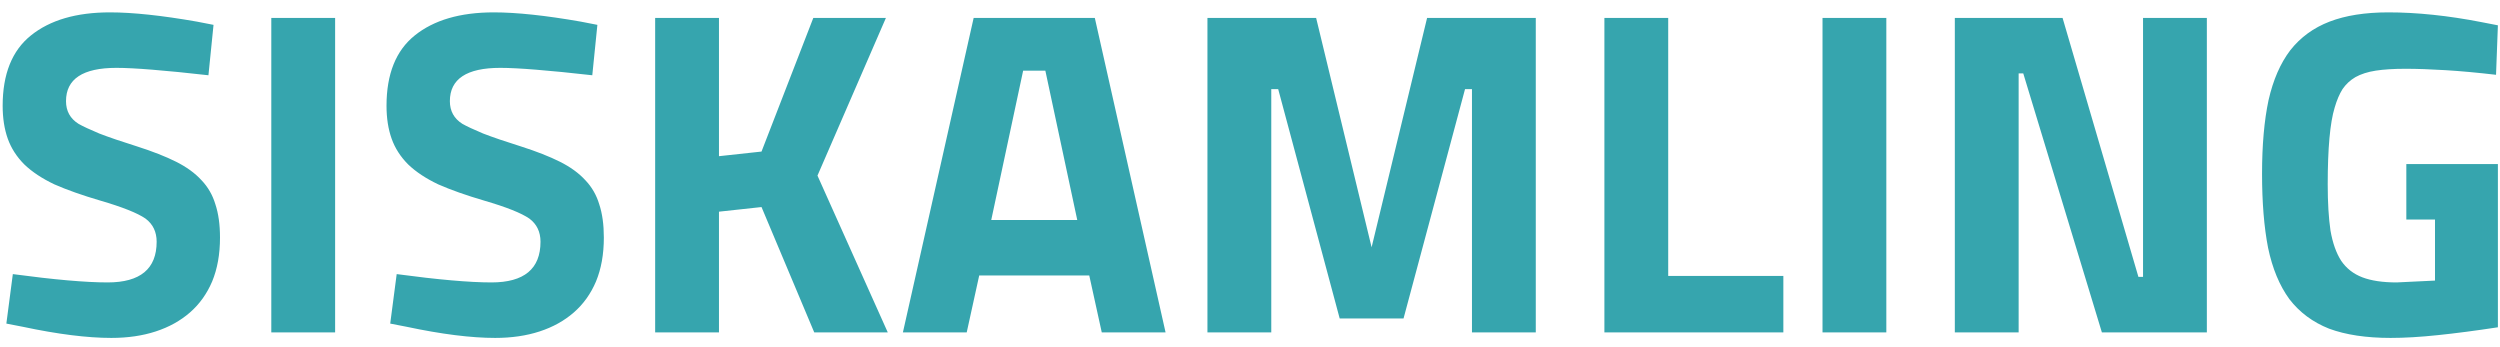 <svg width="173" height="24" viewBox="0 0 173 24" fill="none" xmlns="http://www.w3.org/2000/svg">
<path d="M8.056 4.696C5.731 4.696 4.568 5.464 4.568 7C4.568 7.683 4.856 8.205 5.432 8.568C5.731 8.739 6.211 8.963 6.872 9.24C7.533 9.496 8.408 9.795 9.496 10.136C10.563 10.477 11.459 10.829 12.184 11.192C12.909 11.555 13.496 11.981 13.944 12.472C14.392 12.941 14.712 13.496 14.904 14.136C15.117 14.776 15.224 15.544 15.224 16.44C15.224 17.592 15.043 18.605 14.68 19.48C14.317 20.333 13.805 21.048 13.144 21.624C12.483 22.2 11.693 22.637 10.776 22.936C9.859 23.235 8.835 23.384 7.704 23.384C6.04 23.384 4.003 23.128 1.592 22.616L0.44 22.392L0.888 18.968C3.747 19.352 5.933 19.544 7.448 19.544C9.709 19.544 10.84 18.605 10.84 16.728C10.84 16.045 10.584 15.512 10.072 15.128C9.517 14.744 8.472 14.328 6.936 13.88C5.699 13.517 4.643 13.144 3.768 12.76C2.915 12.355 2.221 11.896 1.688 11.384C1.155 10.851 0.771 10.253 0.536 9.592C0.301 8.931 0.184 8.173 0.184 7.32C0.184 5.123 0.835 3.501 2.136 2.456C3.459 1.389 5.283 0.856 7.608 0.856C8.397 0.856 9.293 0.909 10.296 1.016C11.299 1.123 12.408 1.283 13.624 1.496L14.776 1.72L14.424 5.208C12.909 5.037 11.619 4.909 10.552 4.824C9.507 4.739 8.675 4.696 8.056 4.696ZM23.19 23V1.24H18.774V23H23.19ZM34.618 4.696C32.293 4.696 31.131 5.464 31.131 7C31.131 7.683 31.419 8.205 31.994 8.568C32.293 8.739 32.773 8.963 33.434 9.24C34.096 9.496 34.971 9.795 36.059 10.136C37.125 10.477 38.021 10.829 38.746 11.192C39.472 11.555 40.059 11.981 40.507 12.472C40.955 12.941 41.275 13.496 41.467 14.136C41.68 14.776 41.786 15.544 41.786 16.44C41.786 17.592 41.605 18.605 41.242 19.48C40.88 20.333 40.368 21.048 39.706 21.624C39.045 22.2 38.256 22.637 37.339 22.936C36.421 23.235 35.397 23.384 34.267 23.384C32.602 23.384 30.565 23.128 28.154 22.616L27.003 22.392L27.451 18.968C30.309 19.352 32.496 19.544 34.011 19.544C36.272 19.544 37.403 18.605 37.403 16.728C37.403 16.045 37.147 15.512 36.635 15.128C36.08 14.744 35.035 14.328 33.498 13.88C32.261 13.517 31.205 13.144 30.331 12.76C29.477 12.355 28.784 11.896 28.25 11.384C27.717 10.851 27.333 10.253 27.099 9.592C26.864 8.931 26.747 8.173 26.747 7.32C26.747 5.123 27.397 3.501 28.698 2.456C30.021 1.389 31.845 0.856 34.17 0.856C34.96 0.856 35.856 0.909 36.858 1.016C37.861 1.123 38.971 1.283 40.187 1.496L41.339 1.72L40.986 5.208C39.472 5.037 38.181 4.909 37.114 4.824C36.069 4.739 35.237 4.696 34.618 4.696ZM49.753 14.648L52.697 14.328L56.345 23H61.433L56.569 12.152L61.305 1.24H56.281L52.697 10.488L49.753 10.808V1.24H45.337V23H49.753V14.648ZM66.897 23L67.761 19.064H75.377L76.242 23H80.657L75.761 1.24H67.377L62.481 23H66.897ZM72.338 4.888L74.546 15.224H68.594L70.802 4.888H72.338ZM87.972 23V6.168H88.451L92.707 22.04H97.124L101.38 6.168H101.86V23H106.276V1.24H98.755L94.915 17.112L91.076 1.24H83.555V23H87.972ZM123.408 19.096H115.44V1.24H111.024V23H123.408V19.096ZM130.534 23V1.24H126.118V23H130.534ZM139.69 23V5.08H140.01L145.45 23H152.714V1.24H148.298V19.16H147.978L142.73 1.24H135.274V23H139.69ZM168.502 15.192H166.518V11.352H172.854V22.648C171.318 22.883 169.931 23.064 168.694 23.192C167.478 23.32 166.39 23.384 165.43 23.384C163.744 23.384 162.326 23.171 161.174 22.744C160.043 22.296 159.126 21.613 158.422 20.696C157.739 19.757 157.248 18.573 156.95 17.144C156.672 15.715 156.534 14.008 156.534 12.024C156.534 10.04 156.683 8.344 156.982 6.936C157.302 5.528 157.803 4.376 158.486 3.48C159.19 2.584 160.096 1.923 161.206 1.496C162.315 1.069 163.67 0.856 165.27 0.856C167.254 0.856 169.398 1.08 171.702 1.528L172.854 1.752L172.726 5.176C171.446 5.027 170.283 4.92 169.238 4.856C168.192 4.792 167.264 4.76 166.454 4.76C165.643 4.76 164.96 4.803 164.406 4.888C163.851 4.973 163.382 5.123 162.998 5.336C162.635 5.549 162.336 5.827 162.102 6.168C161.888 6.509 161.707 6.936 161.558 7.448C161.238 8.493 161.078 10.264 161.078 12.76C161.078 14.019 161.142 15.085 161.27 15.96C161.419 16.813 161.664 17.507 162.006 18.04C162.368 18.573 162.859 18.957 163.478 19.192C164.096 19.427 164.886 19.544 165.846 19.544L168.502 19.416V15.192Z" fill="#36A5AE"/>
</svg>
